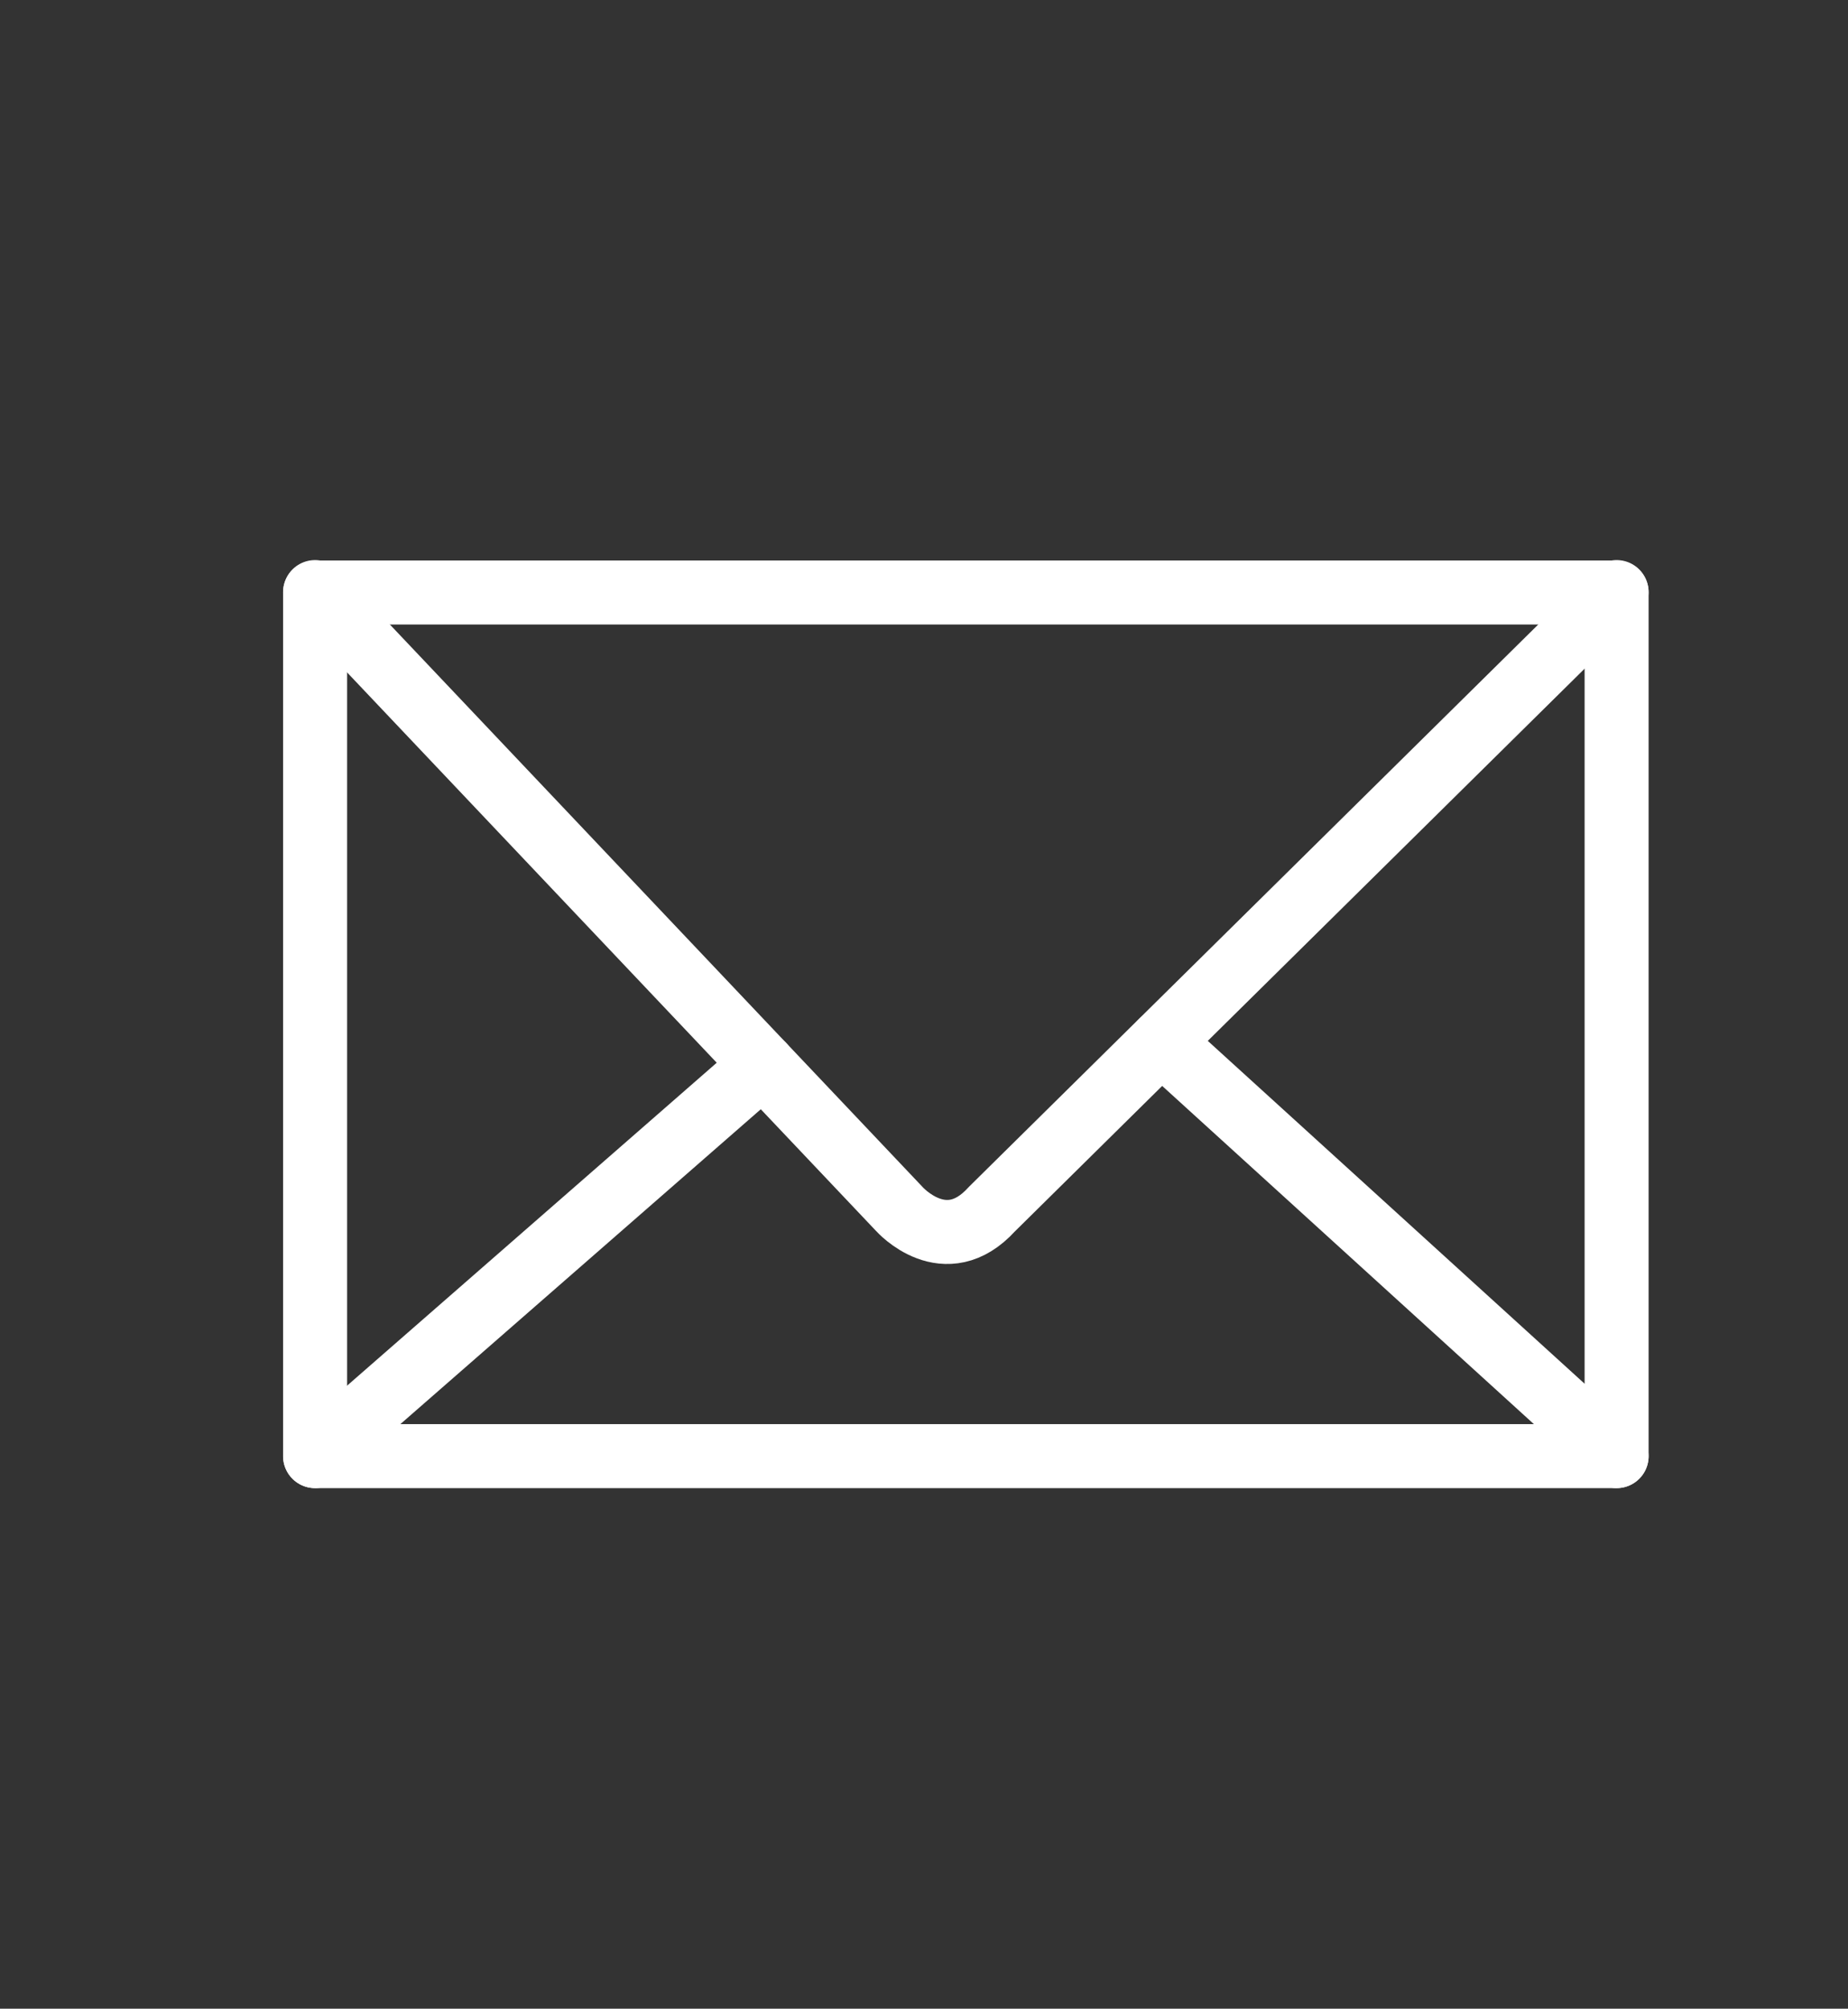 <svg xmlns="http://www.w3.org/2000/svg" viewBox="0 0 134.25 145.88"><rect x="0" y="0" width="134.25" height="145.88" fill="#333333" stroke="none"/><defs><style>.cls-1{fill:none;stroke:#fff;stroke-linecap:round;stroke-linejoin:round;stroke-width:4.65px;}</style></defs><title>Artboard 139 copy 2</title><g id="layer_1" data-name="layer 1"><polygon class="cls-1" points="24.37 43.03 117.44 43.03 117.44 105.75 22.89 105.75 22.89 43.03 24.37 43.03"/><path class="cls-1" d="M22.89,43,65.34,87.81s3.33,3.74,6.72,0L117.44,43"/><line class="cls-1" x1="22.89" y1="105.75" x2="55.42" y2="77.34"/><line class="cls-1" x1="84.37" y1="75.67" x2="117.44" y2="105.75"/></g></svg>